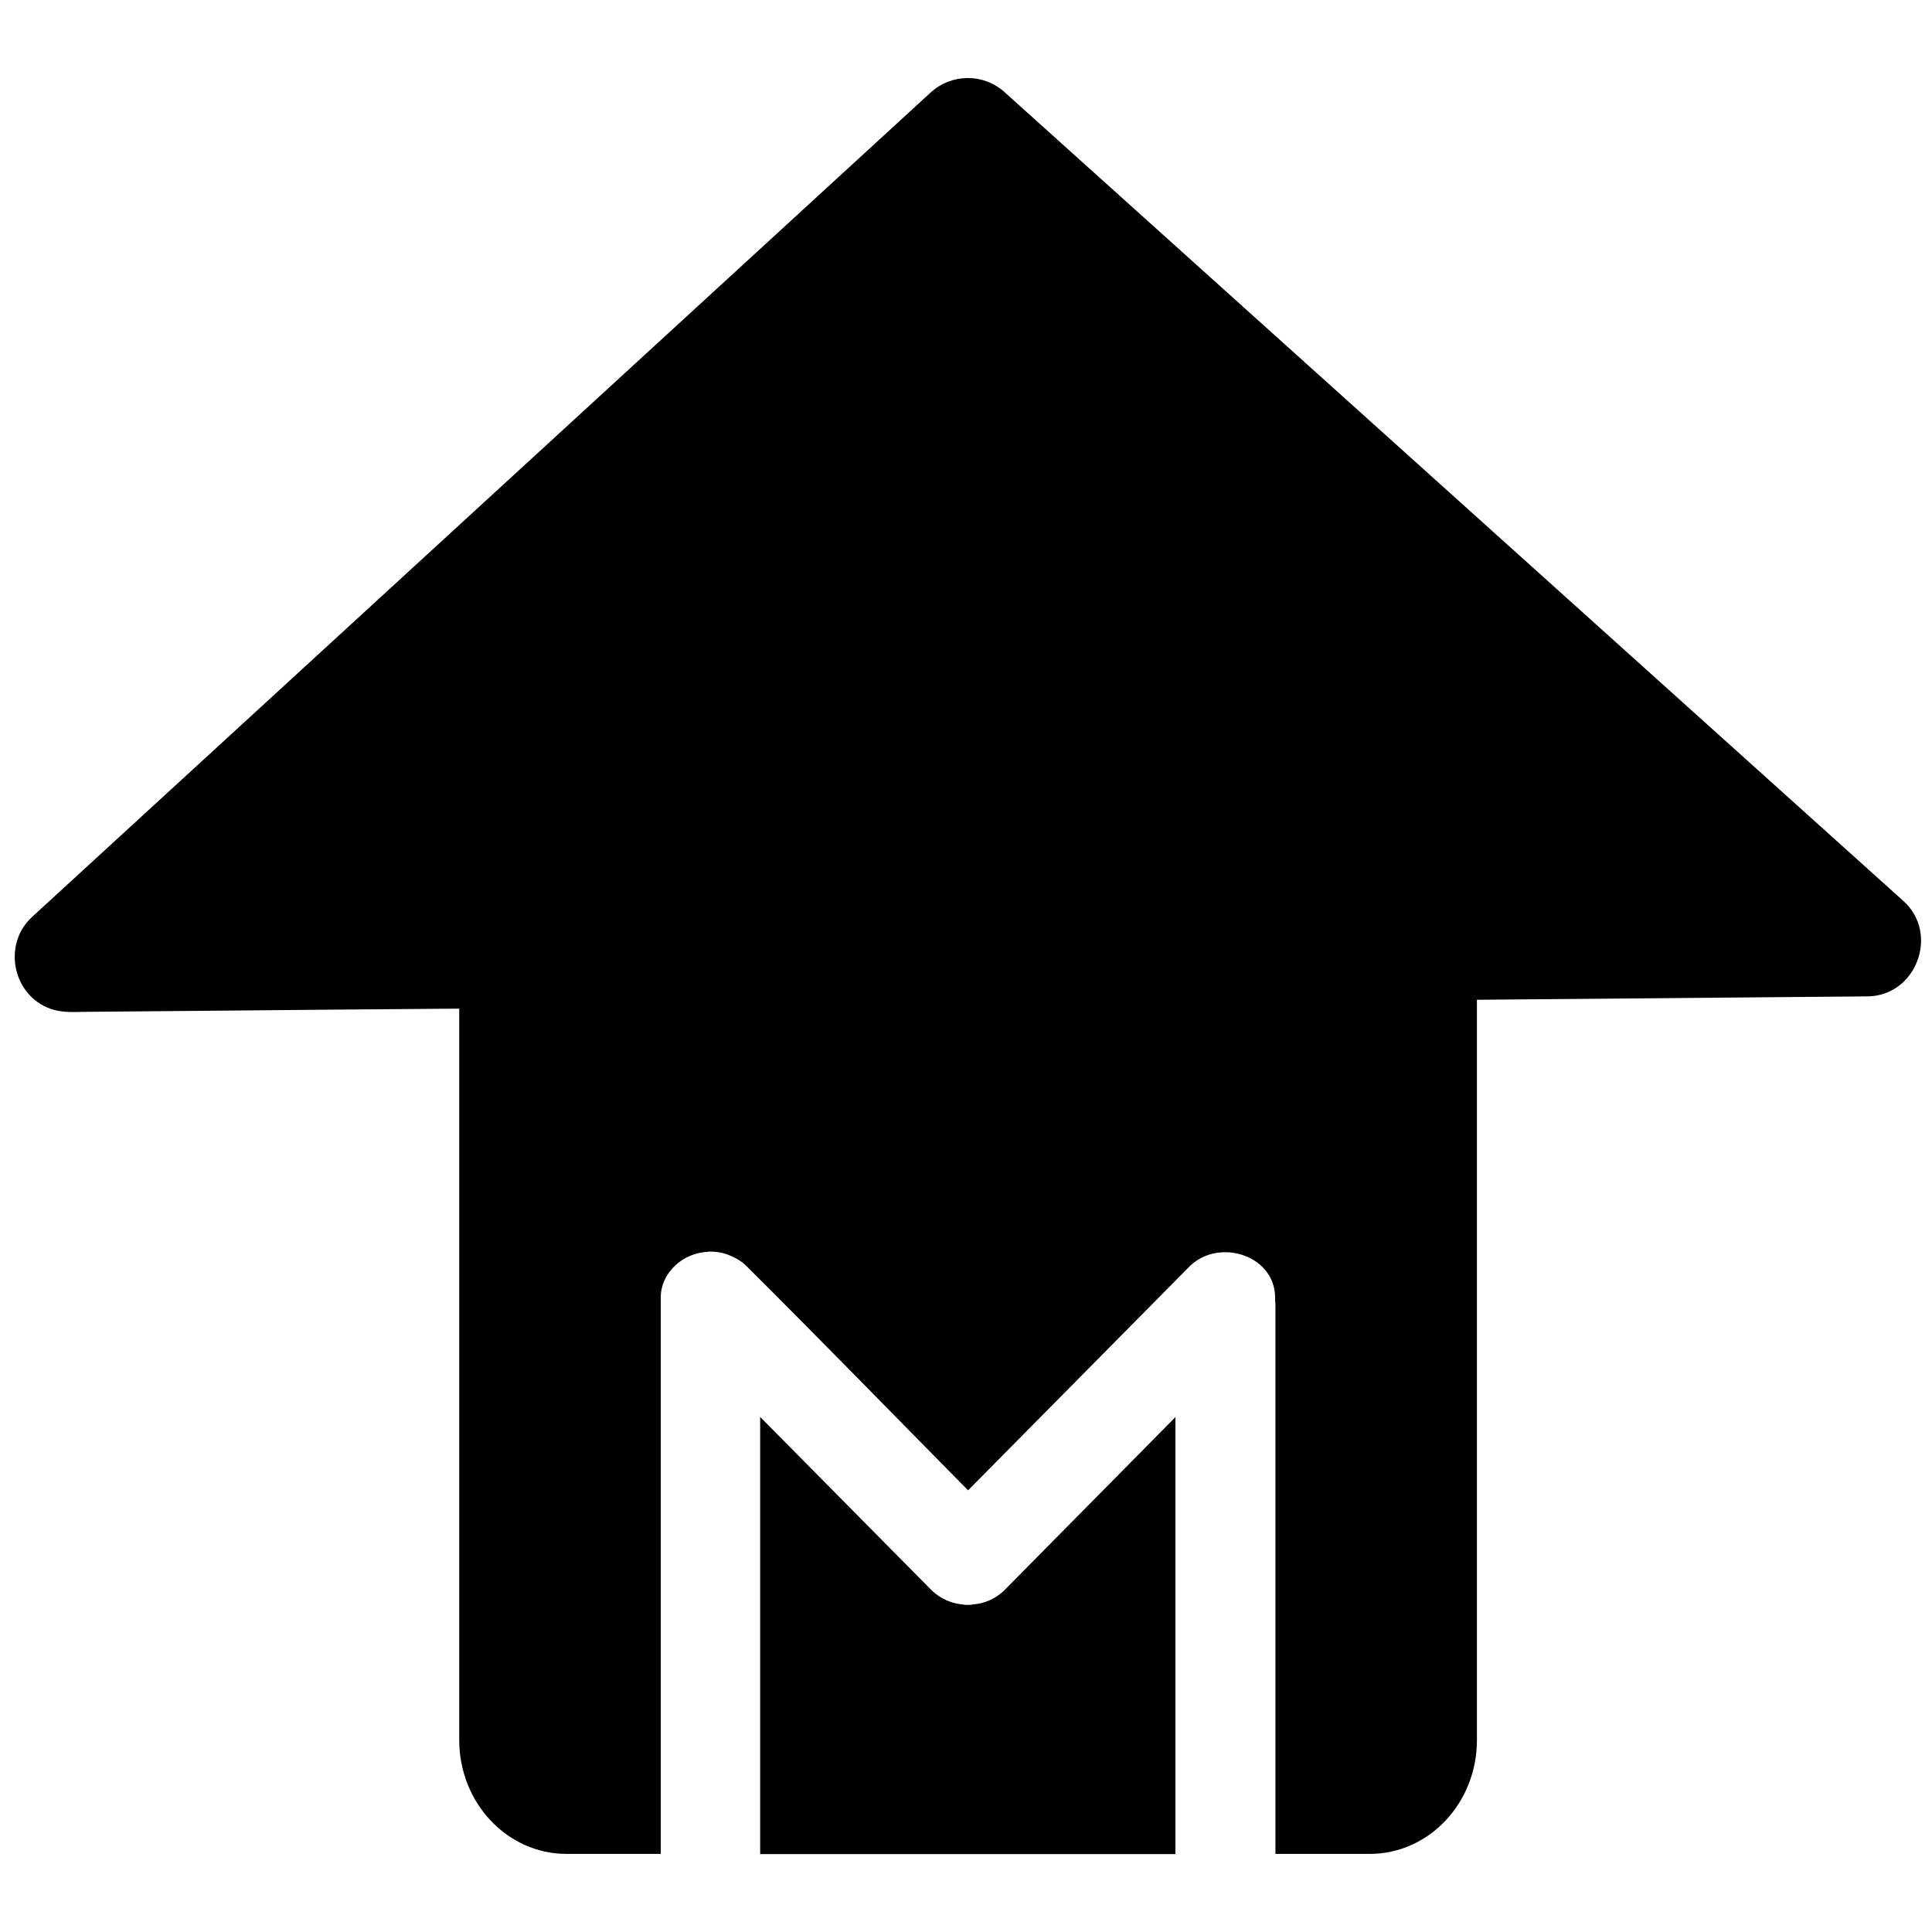 <?xml version="1.0" encoding="utf-8"?>
<!-- Generator: Adobe Illustrator 16.0.0, SVG Export Plug-In . SVG Version: 6.00 Build 0)  -->
<!DOCTYPE svg PUBLIC "-//W3C//DTD SVG 1.1//EN" "http://www.w3.org/Graphics/SVG/1.1/DTD/svg11.dtd">
<svg version="1.1" class="s-ion-icon" xmlns="http://www.w3.org/2000/svg" xmlns:xlink="http://www.w3.org/1999/xlink" x="0px" y="0px"
	 width="1024px" height="1024px" viewBox="0 0 1024 1024" xml:space="preserve">

<g>
	<path d="M1008.8,477.5L532.4,48.8c-11.1-10-28-9.9-39.1,0.2L17,486c-15.8,14.5-10.4,41.5,9.8,48.7
		c5.9,2.1,11.9,1.7,18,1.6c22.8-0.2,45.5-0.4,68.3-0.6c43.4-0.4,86.8-0.8,130.3-1.1v387.7c0,33.2,25.4,60.3,56.8,60.3h50
		c0-98.2,0-196.4,0-294.6c-0.1-13.6,11.9-24,25-24.5c0,0,0,0,0-0.1c0.9,0,1.7,0,2.6,0c2.6,0.1,5.1,0.6,7.5,1.4c0,0,0,0,0,0
		c3.8,1.5,6.8,2.9,10,5.9c39.6,39.4,78.6,79.5,117.8,119.2l117.9-119.2c16-14.9,46.1-4.8,44.8,18.6c0,0.5,0.2,1,0.2,1.4v291.9h50
		c31.4,0,56.8-27,56.8-60.3V529.9l207-1.8C1015.7,527.9,1028.1,494.8,1008.8,477.5z"/>
	<path d="M515.5,850.4c-0.2,0.3-4.8,0.3-5,0c-5.9-0.4-11.7-2.9-16.3-7.1L402.9,751v231.7H623V751.1l-91.2,92.3
		C527.2,847.6,521.5,850,515.5,850.4z"/>
</g>
</svg>

